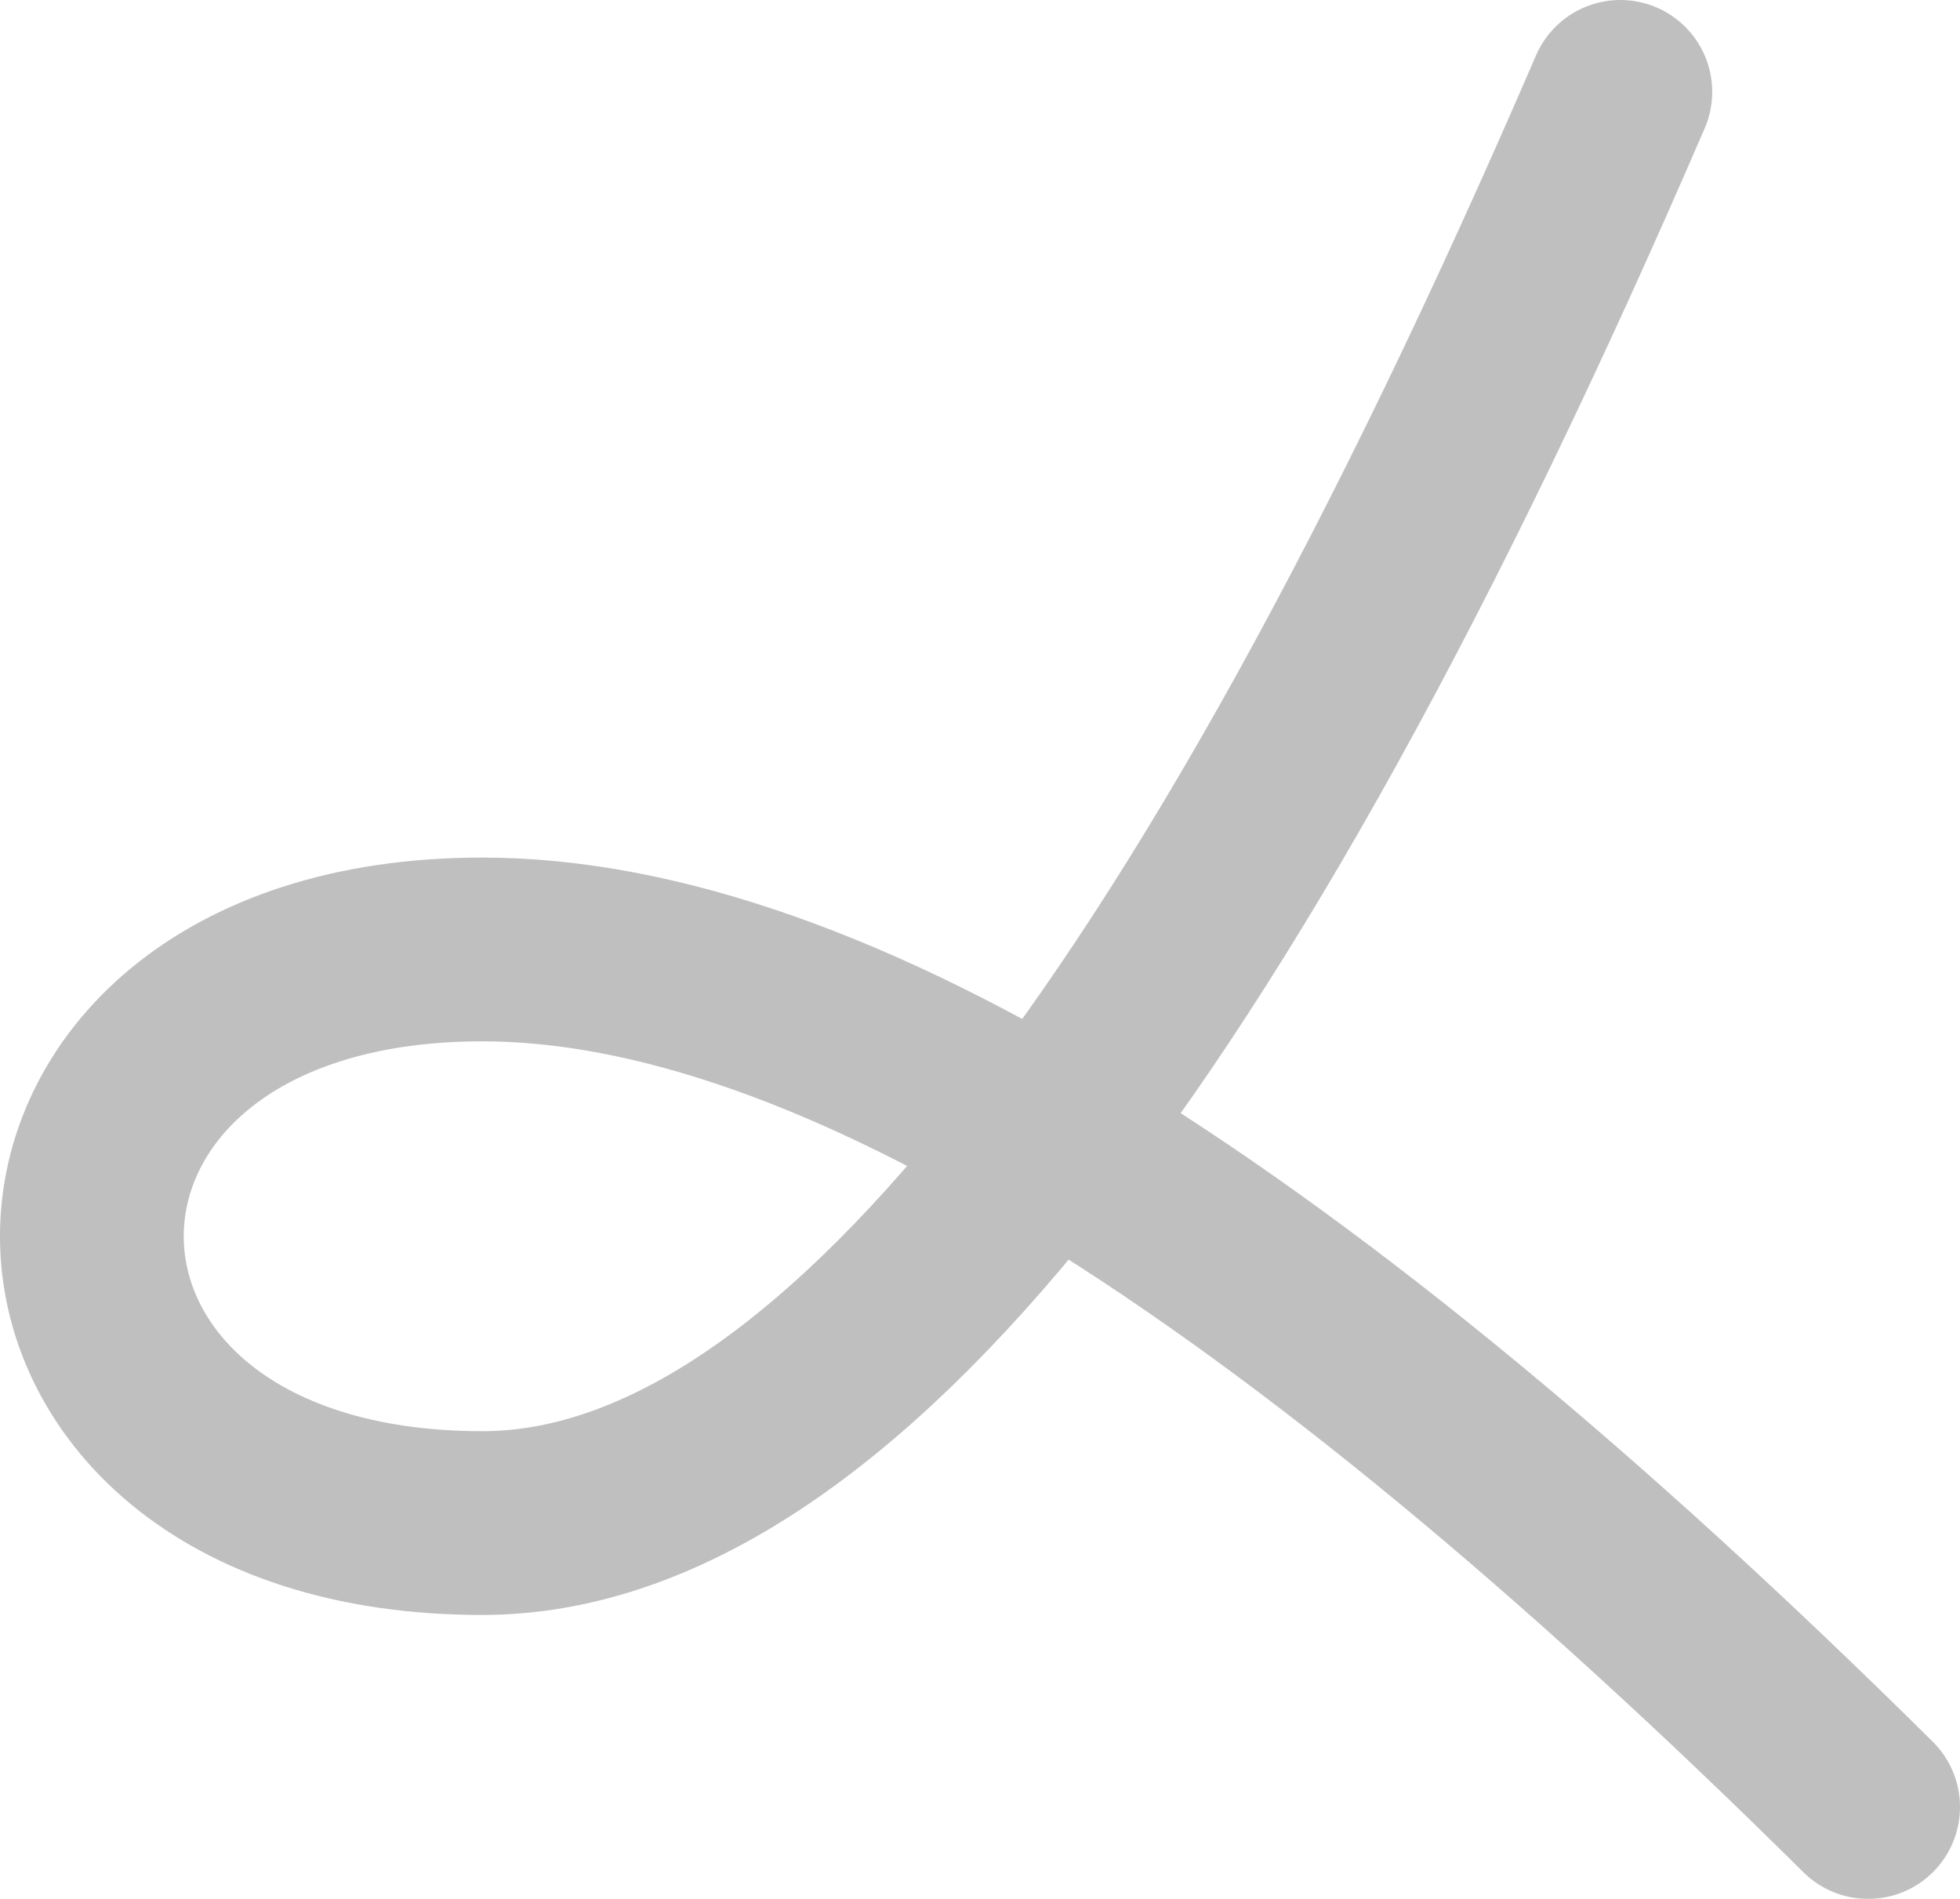 <?xml version="1.0" encoding="UTF-8"?>
<svg width="64px" height="62px" viewBox="0 0 64 62" version="1.1" xmlns="http://www.w3.org/2000/svg" xmlns:xlink="http://www.w3.org/1999/xlink">
    <!-- Generator: Sketch 53.2 (72643) - https://sketchapp.com -->
    <title>Path</title>
    <desc>Created with Sketch.</desc>
    <g id="Page-1" stroke="none" stroke-width="1" fill="none" fill-rule="evenodd" opacity="0.25" stroke-linecap="round" stroke-linejoin="round">
        <g id="Desktop-HD-Copy-10" transform="translate(-56, -31)" stroke="#000000" stroke-width="6">
            <path d="M108.909,34 C95.464,65.153 83.077,80.729 71.746,80.729 C54.751,80.729 54.751,62 71.746,62 C83.077,62 98.161,71.333 117,90" id="Path"></path>
        </g>
    </g>
</svg>
